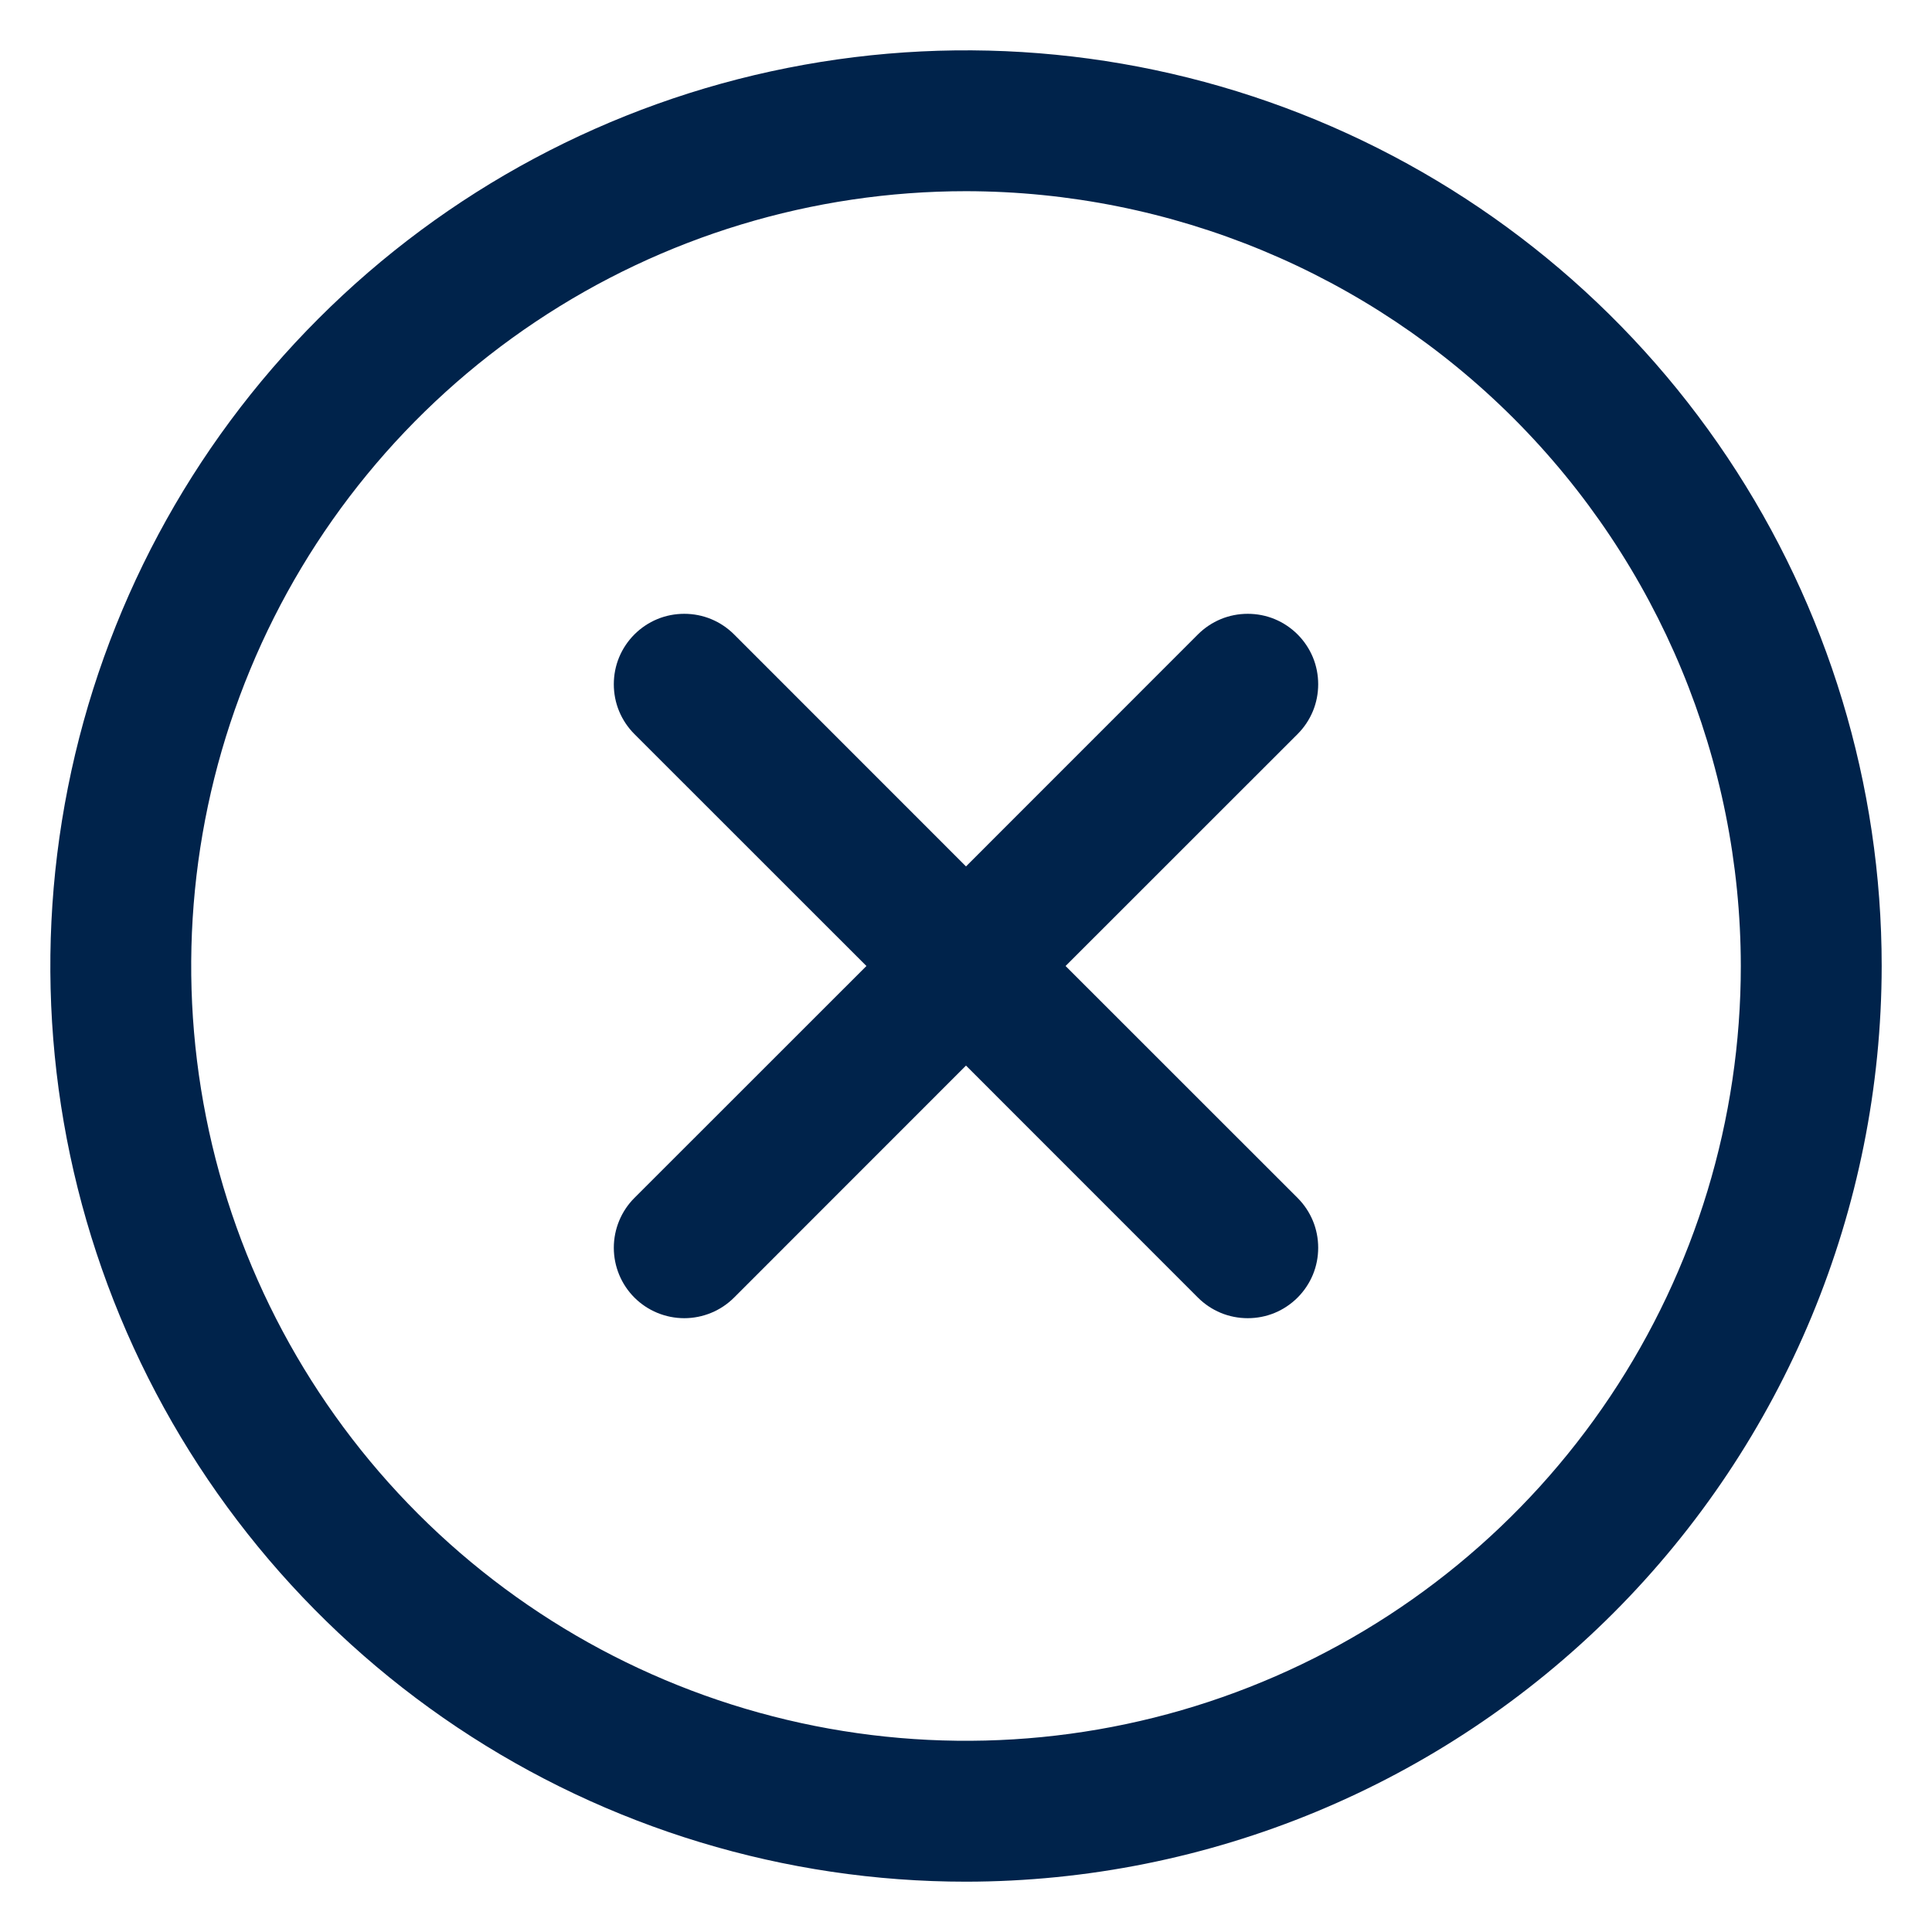 <svg width="24" height="24" viewBox="0 0 24 24" fill="none" xmlns="http://www.w3.org/2000/svg">
<path d="M16.119 14.881L13.237 12L16.119 9.119C16.2 9.038 16.265 8.941 16.309 8.835C16.353 8.729 16.375 8.615 16.375 8.5C16.375 8.385 16.353 8.271 16.309 8.165C16.265 8.059 16.2 7.962 16.119 7.881C16.038 7.8 15.941 7.735 15.835 7.691C15.729 7.647 15.615 7.625 15.5 7.625C15.385 7.625 15.271 7.647 15.165 7.691C15.059 7.735 14.962 7.8 14.881 7.881L12 10.763L9.119 7.881C9.038 7.8 8.941 7.735 8.835 7.691C8.729 7.647 8.615 7.625 8.5 7.625C8.385 7.625 8.271 7.647 8.165 7.691C8.059 7.735 7.962 7.8 7.881 7.881C7.8 7.962 7.735 8.059 7.691 8.165C7.647 8.271 7.625 8.385 7.625 8.5C7.625 8.615 7.647 8.729 7.691 8.835C7.735 8.941 7.8 9.038 7.881 9.119L10.763 12L7.881 14.881C7.717 15.045 7.625 15.268 7.625 15.5C7.625 15.732 7.717 15.955 7.881 16.119C8.045 16.283 8.268 16.375 8.5 16.375C8.732 16.375 8.955 16.283 9.119 16.119L12 13.237L14.881 16.119C14.962 16.2 15.059 16.265 15.165 16.309C15.271 16.353 15.385 16.375 15.5 16.375C15.615 16.375 15.729 16.353 15.835 16.309C15.941 16.265 16.038 16.2 16.119 16.119C16.2 16.038 16.265 15.941 16.309 15.835C16.353 15.729 16.375 15.615 16.375 15.5C16.375 15.385 16.353 15.271 16.309 15.165C16.265 15.059 16.2 14.962 16.119 14.881ZM23.375 12C23.375 9.75 22.708 7.551 21.458 5.68C20.208 3.81 18.431 2.352 16.353 1.491C14.274 0.63 11.987 0.405 9.781 0.844C7.574 1.282 5.547 2.366 3.957 3.957C2.366 5.547 1.282 7.574 0.844 9.781C0.405 11.987 0.63 14.274 1.491 16.353C2.352 18.431 3.81 20.208 5.68 21.458C7.551 22.708 9.75 23.375 12 23.375C15.016 23.372 17.907 22.172 20.04 20.04C22.172 17.907 23.372 15.016 23.375 12ZM21.625 12C21.625 13.904 21.061 15.764 20.003 17.347C18.945 18.93 17.442 20.164 15.683 20.892C13.925 21.621 11.989 21.811 10.122 21.44C8.255 21.069 6.54 20.152 5.194 18.806C3.848 17.46 2.931 15.745 2.56 13.878C2.189 12.011 2.379 10.075 3.108 8.317C3.836 6.558 5.07 5.055 6.653 3.997C8.235 2.939 10.096 2.375 12 2.375C14.552 2.378 16.998 3.393 18.803 5.197C20.607 7.002 21.622 9.448 21.625 12Z" fill="#00234B"/>
</svg>
